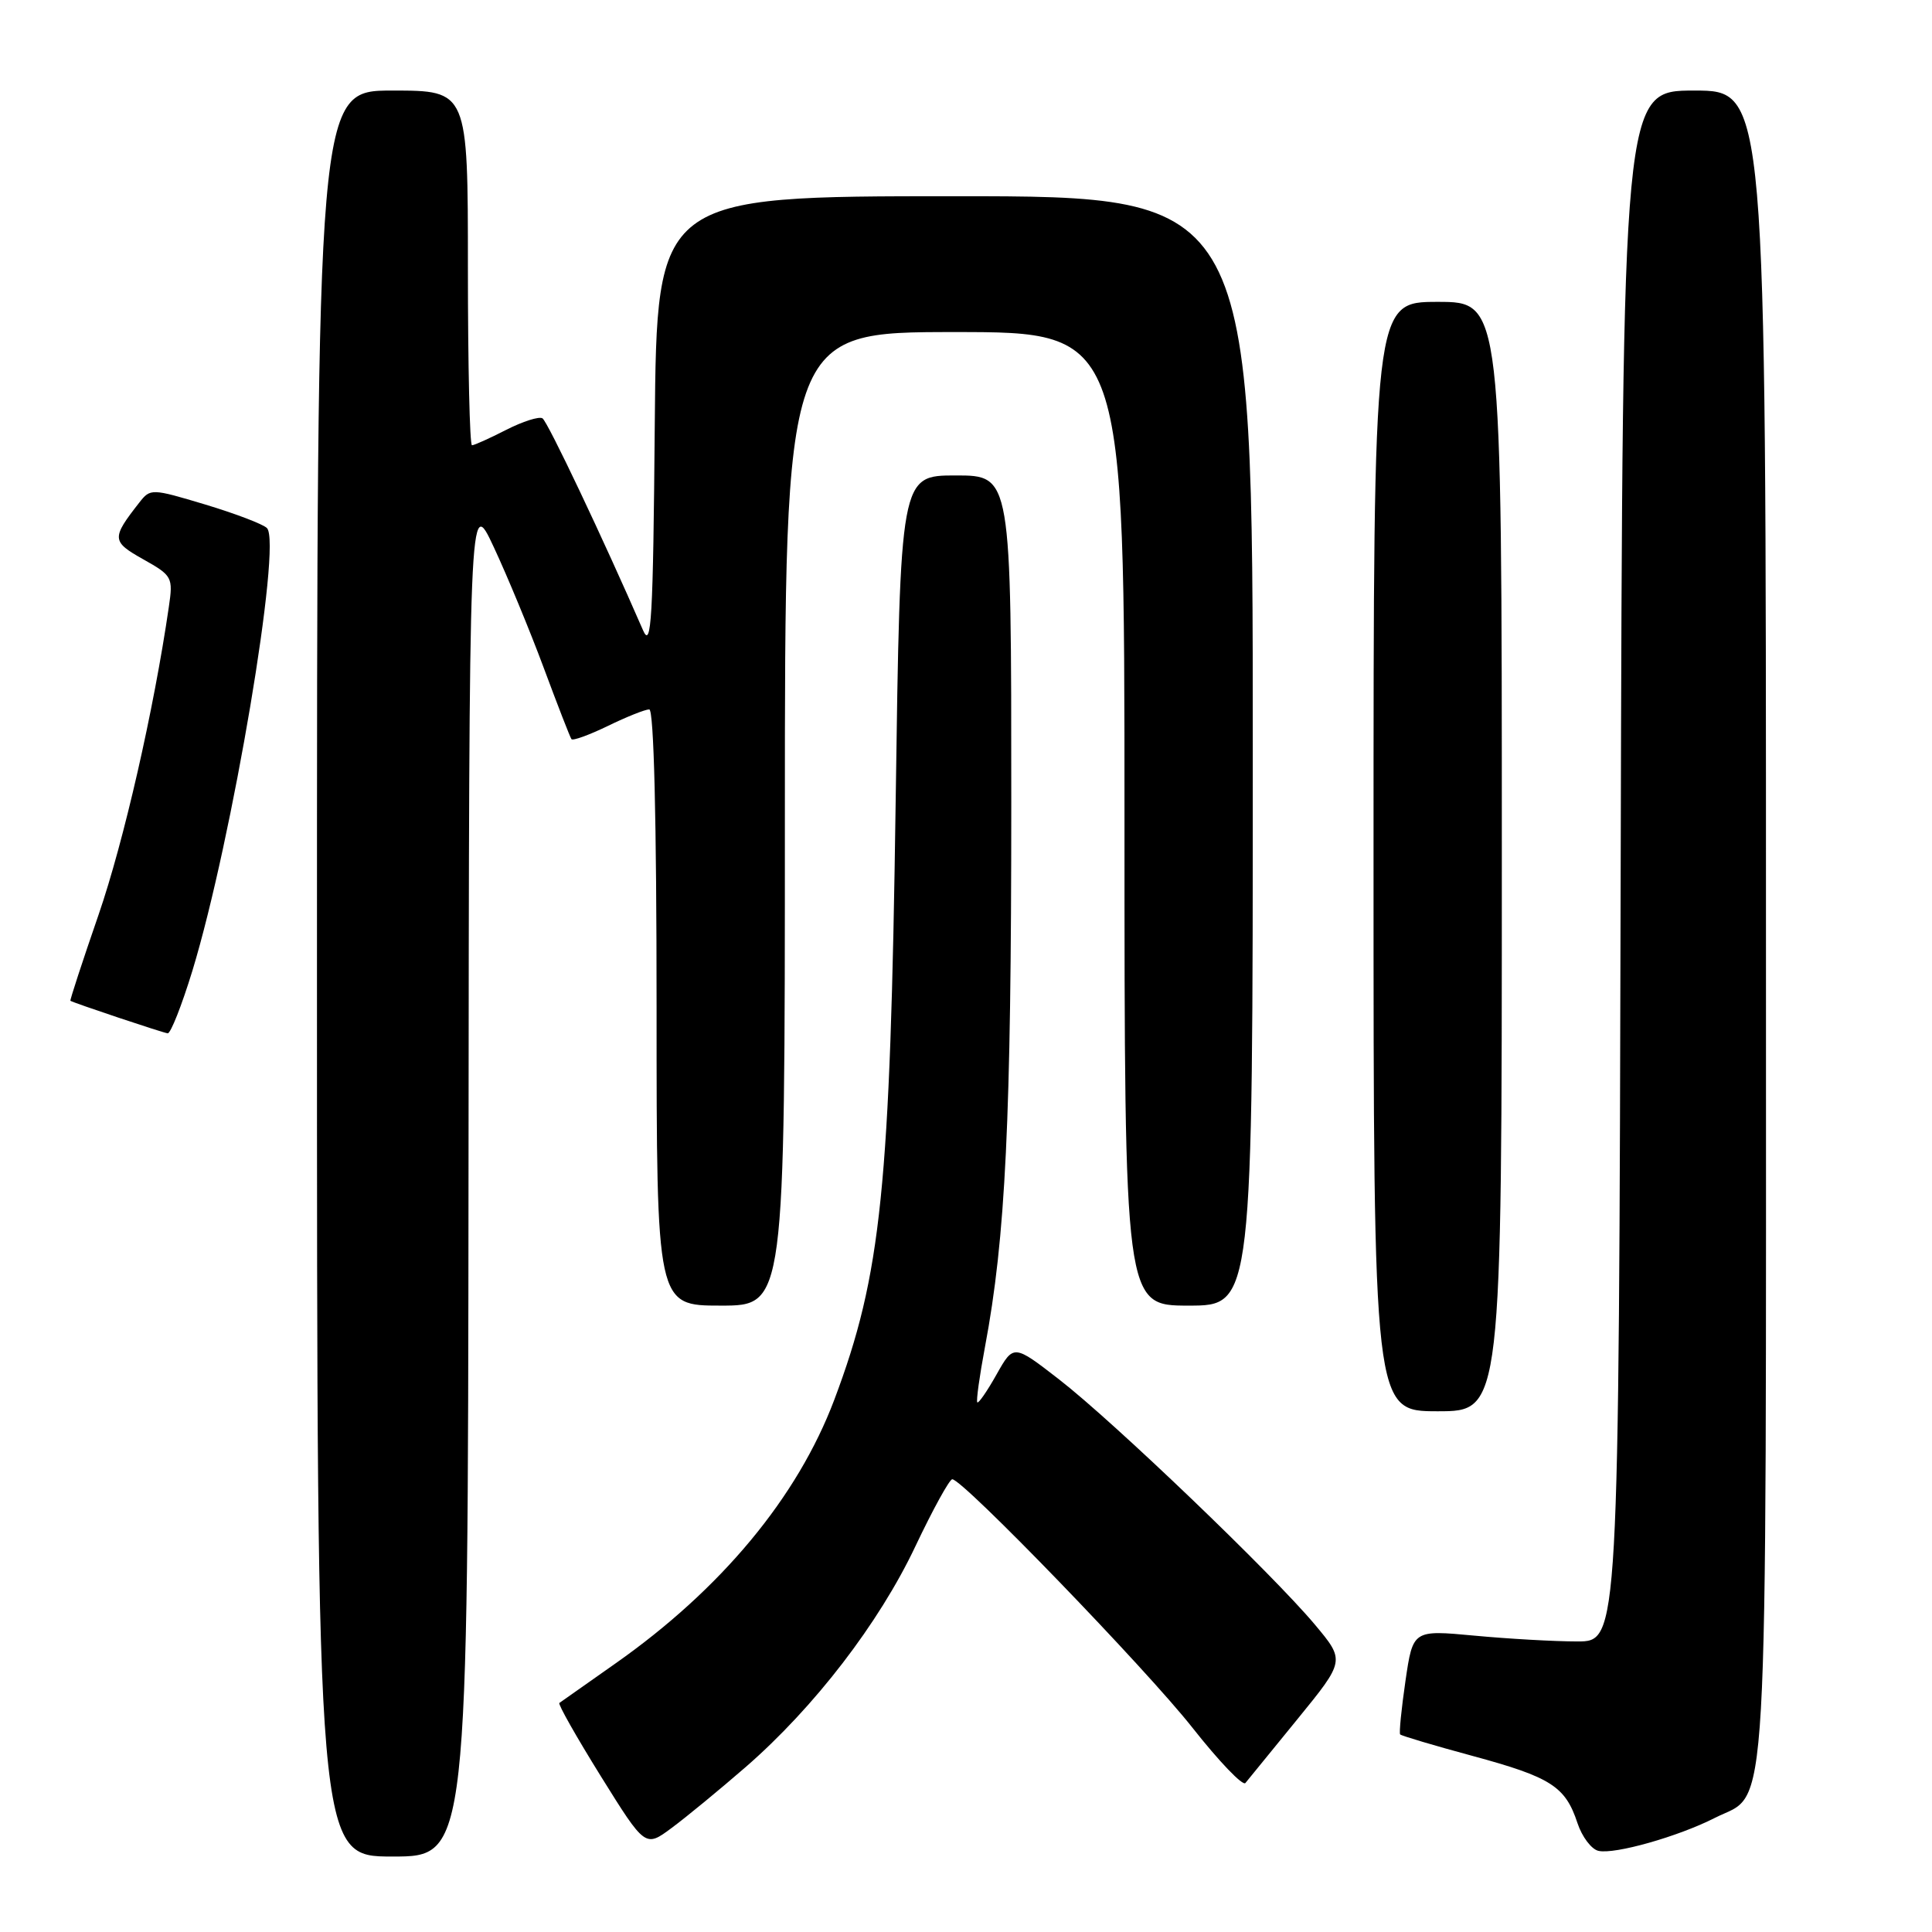 <?xml version="1.0" encoding="UTF-8" standalone="no"?>
<!DOCTYPE svg PUBLIC "-//W3C//DTD SVG 1.1//EN" "http://www.w3.org/Graphics/SVG/1.1/DTD/svg11.dtd" >
<svg xmlns="http://www.w3.org/2000/svg" xmlns:xlink="http://www.w3.org/1999/xlink" version="1.1" viewBox="0 0 256 256">
 <g >
 <path fill="currentColor"
d=" M 62.08 155.75 C 62.16 65.50 62.16 65.50 65.43 72.50 C 67.23 76.35 70.21 83.55 72.05 88.50 C 73.89 93.45 75.54 97.70 75.72 97.94 C 75.90 98.18 78.07 97.39 80.55 96.19 C 83.03 94.98 85.49 94.00 86.03 94.00 C 86.64 94.00 87.00 108.56 87.00 133.50 C 87.00 173.00 87.00 173.00 95.50 173.00 C 104.00 173.00 104.00 173.00 104.00 108.50 C 104.00 44.00 104.00 44.00 126.50 44.00 C 149.00 44.00 149.00 44.00 149.00 108.50 C 149.00 173.00 149.00 173.00 157.50 173.00 C 166.00 173.00 166.00 173.00 166.00 99.50 C 166.00 26.00 166.00 26.00 126.51 26.00 C 87.03 26.00 87.03 26.00 86.76 56.25 C 86.54 82.14 86.31 86.07 85.20 83.50 C 79.95 71.43 72.56 55.84 71.88 55.43 C 71.43 55.15 69.27 55.84 67.07 56.96 C 64.88 58.08 62.84 59.00 62.54 59.00 C 62.24 59.00 62.00 48.43 62.00 35.50 C 62.00 12.00 62.00 12.00 52.00 12.00 C 42.00 12.00 42.00 12.00 42.00 129.00 C 42.00 246.00 42.00 246.00 52.00 246.00 C 62.00 246.00 62.00 246.00 62.08 155.75 Z  M 227.23 240.88 C 234.47 237.19 234.00 245.38 234.00 122.55 C 234.00 12.00 234.00 12.00 224.50 12.00 C 215.01 12.00 215.01 12.00 214.75 114.75 C 214.50 217.50 214.50 217.50 209.00 217.50 C 205.97 217.50 199.84 217.15 195.36 216.73 C 187.22 215.97 187.22 215.97 186.23 222.74 C 185.69 226.46 185.37 229.65 185.53 229.82 C 185.69 230.00 190.02 231.29 195.16 232.68 C 205.52 235.49 207.42 236.71 209.02 241.56 C 209.62 243.38 210.88 245.05 211.81 245.25 C 213.96 245.74 222.38 243.35 227.23 240.88 Z  M 98.81 234.14 C 107.89 226.24 116.48 215.08 121.30 204.88 C 123.61 200.01 125.81 196.01 126.18 196.01 C 127.56 195.99 151.86 221.13 158.02 228.95 C 161.52 233.39 164.67 236.68 165.02 236.26 C 165.37 235.84 168.48 232.02 171.94 227.77 C 178.23 220.05 178.23 220.05 174.23 215.27 C 168.60 208.55 147.59 188.41 140.36 182.80 C 134.31 178.11 134.31 178.11 132.05 182.12 C 130.81 184.33 129.66 185.99 129.50 185.82 C 129.33 185.64 129.79 182.35 130.51 178.50 C 133.25 163.97 134.00 148.38 134.00 106.33 C 134.00 63.00 134.00 63.00 126.64 63.00 C 119.29 63.00 119.29 63.00 118.68 106.25 C 117.96 157.46 116.79 168.90 110.55 185.47 C 105.68 198.39 95.56 210.58 81.49 220.46 C 77.65 223.17 74.33 225.50 74.12 225.65 C 73.91 225.80 76.39 230.17 79.62 235.37 C 85.50 244.81 85.50 244.81 89.00 242.21 C 90.92 240.79 95.34 237.15 98.81 234.14 Z  M 199.00 113.50 C 199.00 40.00 199.00 40.00 190.50 40.00 C 182.00 40.00 182.00 40.00 182.00 113.50 C 182.00 187.00 182.00 187.00 190.50 187.00 C 199.00 187.00 199.00 187.00 199.00 113.50 Z  M 25.49 128.64 C 30.76 111.34 37.39 71.99 35.37 69.97 C 34.85 69.45 31.17 68.05 27.19 66.85 C 20.08 64.72 19.93 64.71 18.46 66.59 C 14.75 71.33 14.78 71.75 18.98 74.11 C 22.83 76.27 22.95 76.49 22.37 80.43 C 20.38 94.10 16.41 111.49 13.05 121.24 C 10.91 127.43 9.24 132.55 9.33 132.61 C 9.75 132.89 21.58 136.85 22.22 136.92 C 22.61 136.96 24.08 133.24 25.49 128.64 Z "/>
</g>
</svg>